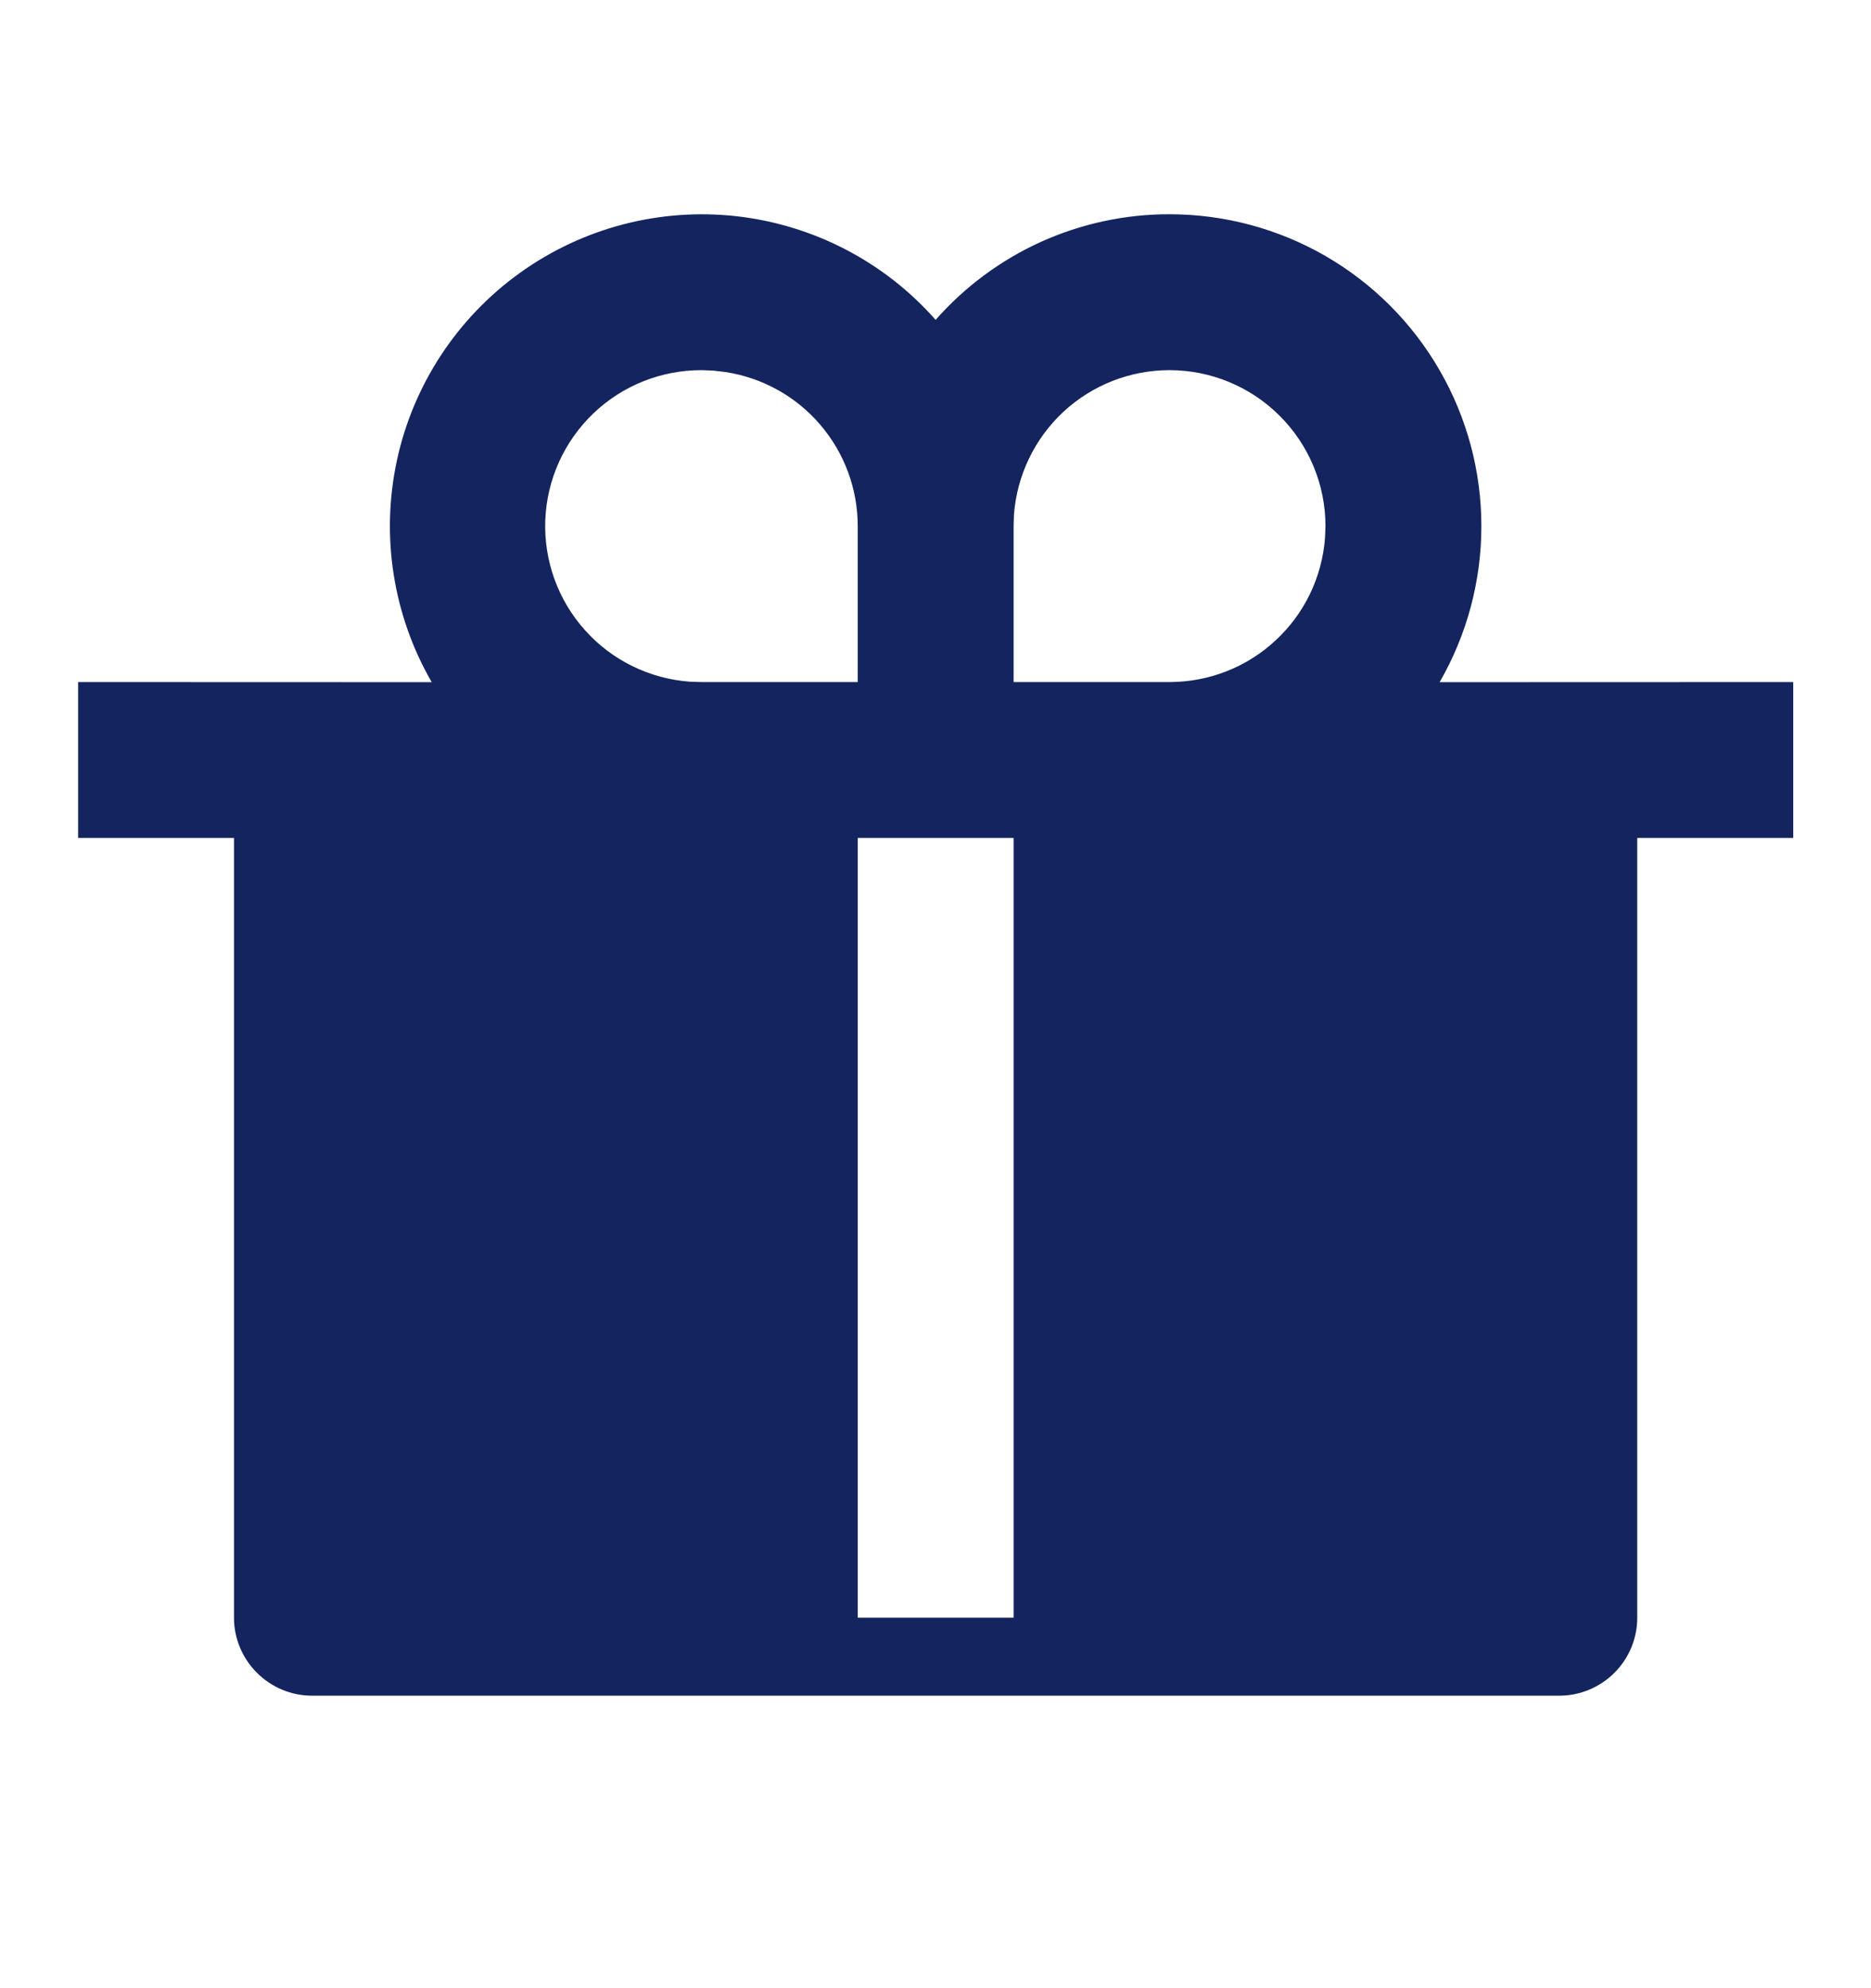 <svg width="16" height="17" viewBox="0 0 16 17" fill="none" xmlns="http://www.w3.org/2000/svg">
<path d="M10.001 1.832C10.47 1.832 10.929 1.955 11.335 2.189C11.74 2.423 12.077 2.76 12.311 3.166C12.545 3.571 12.668 4.031 12.668 4.499C12.668 4.967 12.545 5.427 12.311 5.833L15.335 5.832V7.165H14.001V13.832C14.001 14.009 13.931 14.178 13.806 14.303C13.681 14.428 13.511 14.499 13.335 14.499H2.668C2.491 14.499 2.322 14.428 2.197 14.303C2.072 14.178 2.001 14.009 2.001 13.832V7.165H0.668V5.832L3.692 5.833C3.361 5.26 3.255 4.585 3.394 3.938C3.533 3.292 3.908 2.72 4.445 2.334C4.982 1.948 5.643 1.775 6.3 1.849C6.958 1.924 7.564 2.239 8.001 2.735C8.251 2.451 8.559 2.223 8.904 2.067C9.249 1.912 9.623 1.831 10.001 1.832ZM8.668 7.165H7.335V13.832H8.668V7.165ZM6.001 3.165C5.655 3.164 5.322 3.297 5.073 3.536C4.823 3.776 4.676 4.103 4.663 4.449C4.65 4.794 4.772 5.132 5.003 5.389C5.234 5.647 5.556 5.804 5.901 5.829L6.001 5.832H7.335V4.499C7.335 4.18 7.221 3.872 7.013 3.63C6.806 3.388 6.518 3.229 6.203 3.181L6.101 3.169L6.001 3.165ZM10.001 3.165C9.665 3.165 9.341 3.292 9.094 3.521C8.848 3.75 8.697 4.063 8.671 4.399L8.668 4.499V5.832H10.001C10.338 5.832 10.662 5.705 10.908 5.476C11.155 5.248 11.306 4.934 11.331 4.599L11.335 4.499C11.335 4.145 11.194 3.806 10.944 3.556C10.694 3.306 10.355 3.165 10.001 3.165Z" fill="#13245F"/>
</svg>
